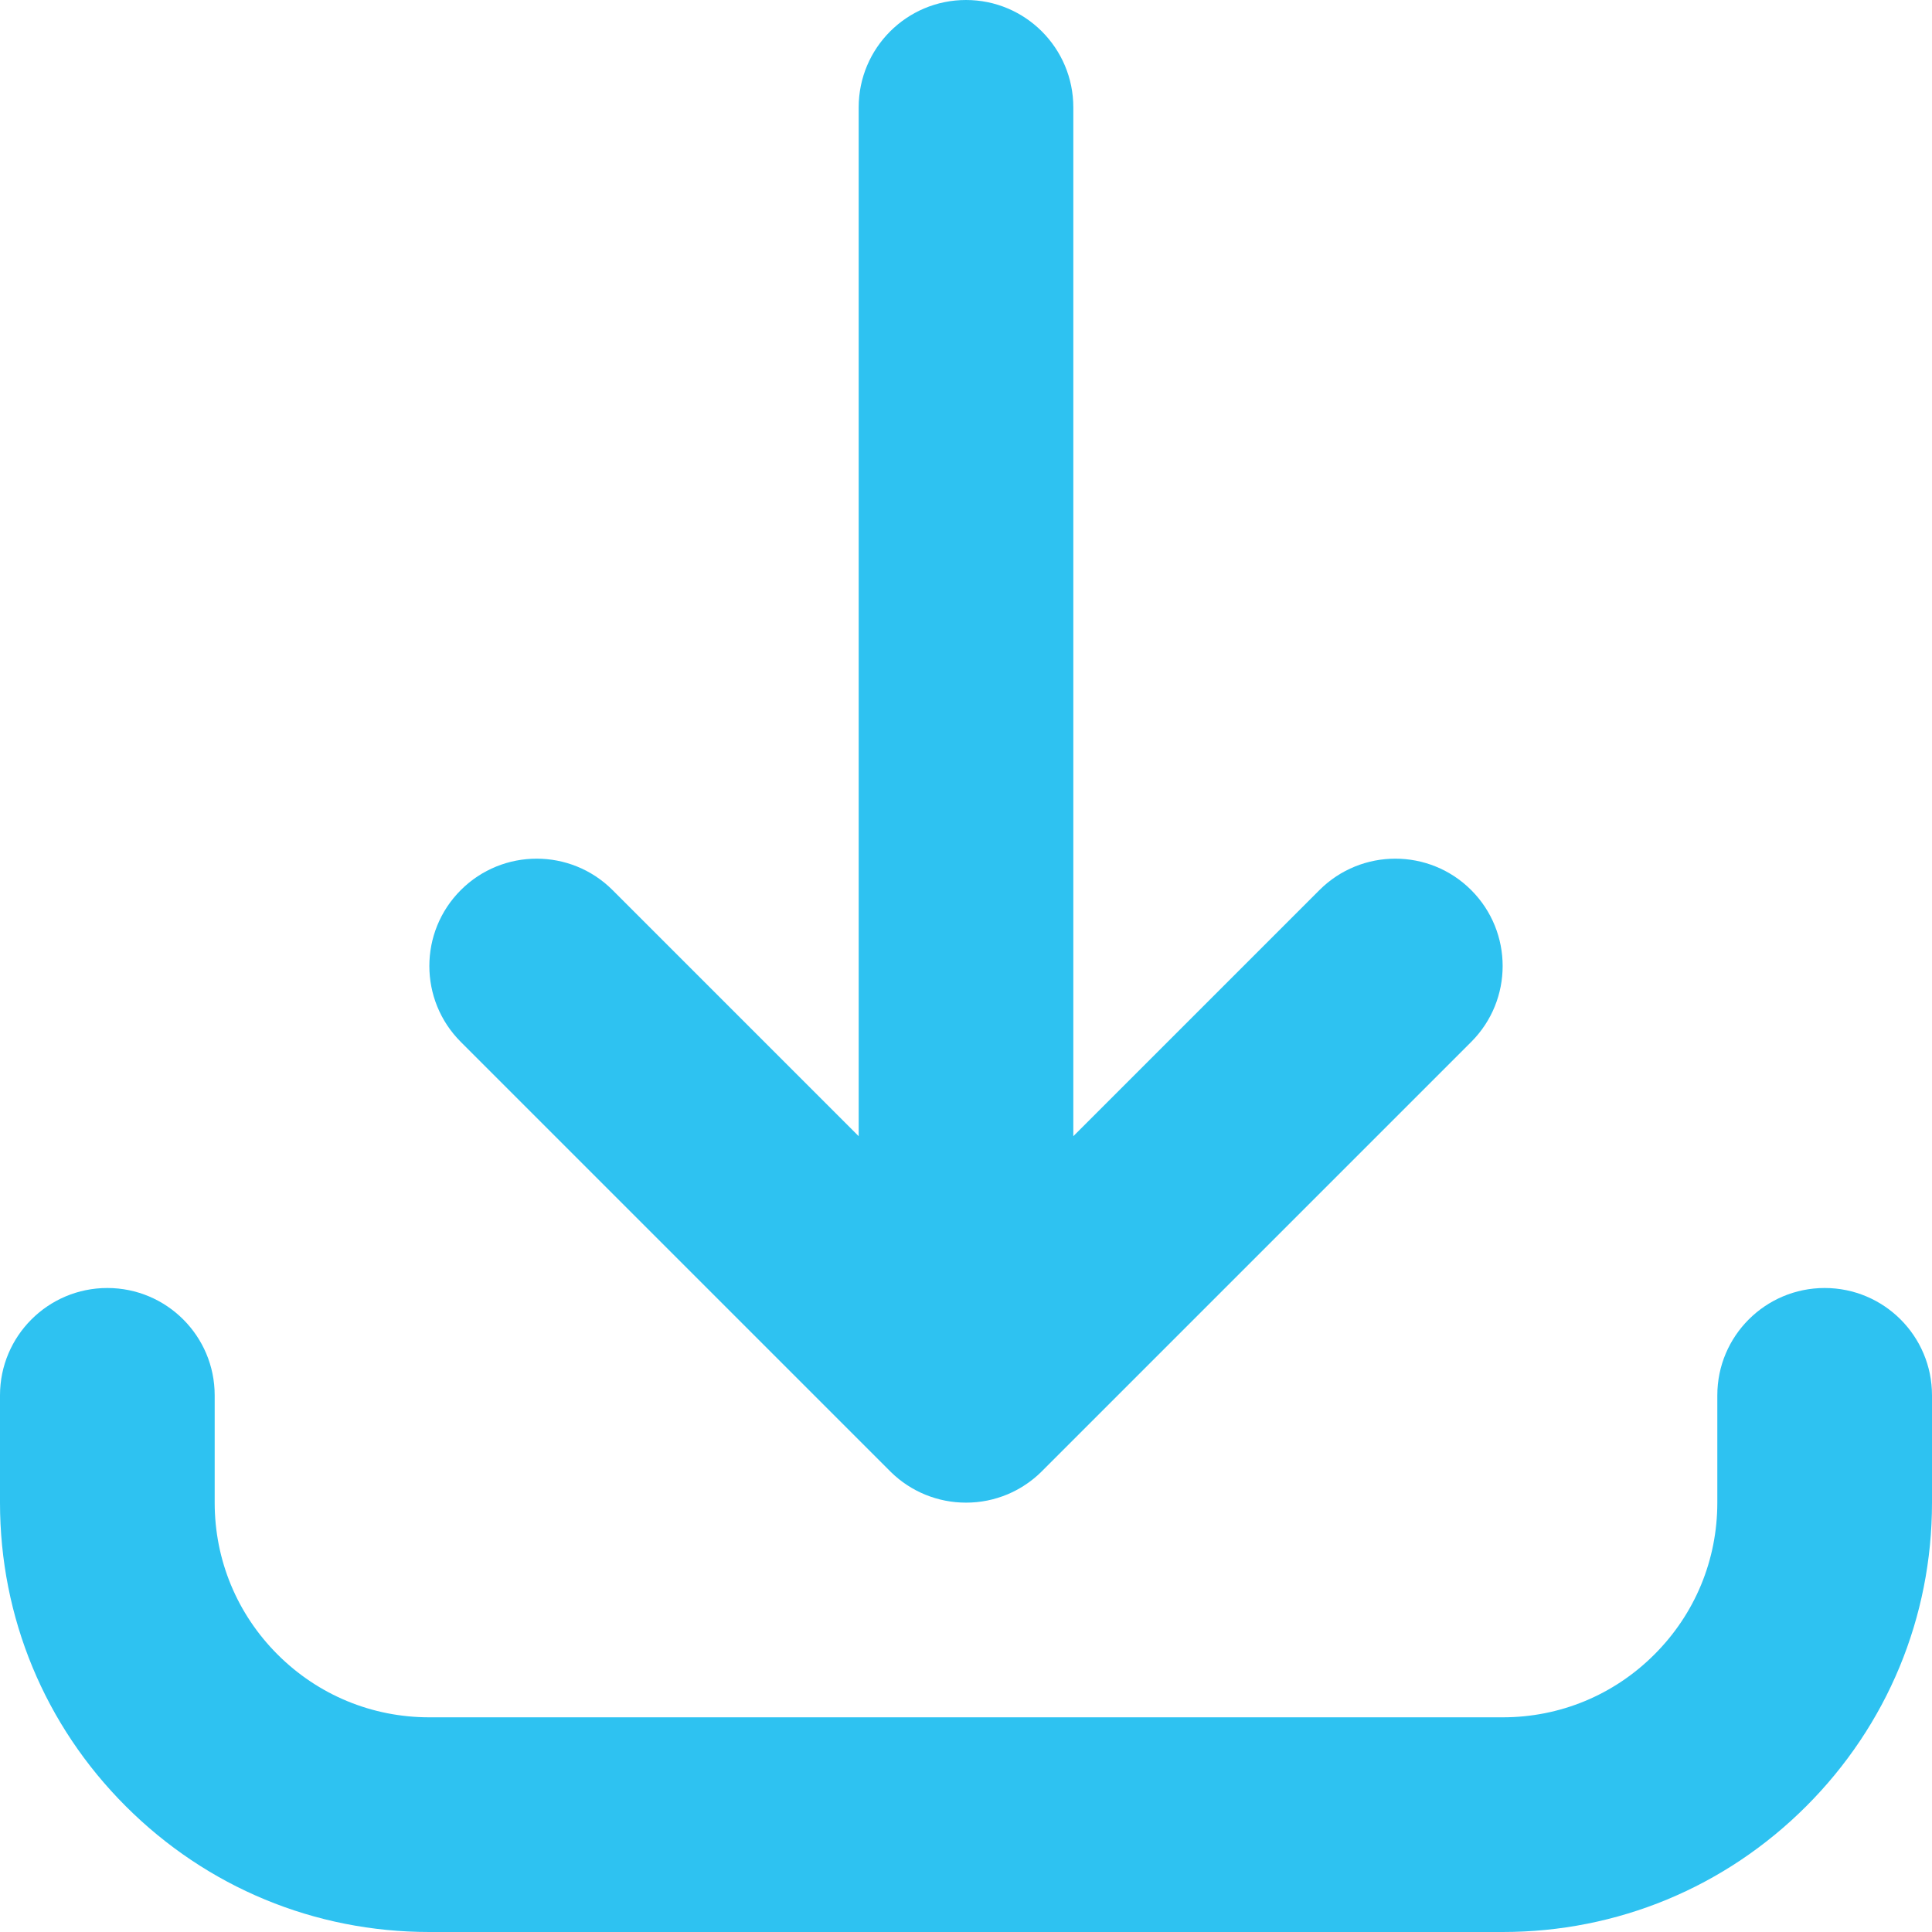 <svg width="42" height="42" viewBox="0 0 42 42" fill="none" xmlns="http://www.w3.org/2000/svg">
<g id="download 1" clip-path="url(#clip0_0_1727)">
<g id="Group">
<path id="Vector" d="M32.667 42H9.333C6.84 42 4.497 41.029 2.734 39.266C0.971 37.504 0 35.16 0 32.667V30.333C0 29.044 1.045 28 2.333 28C3.622 28 4.667 29.044 4.667 30.333V32.667C4.667 33.913 5.152 35.085 6.033 35.966C6.915 36.848 8.087 37.333 9.333 37.333H32.667C33.913 37.333 35.085 36.848 35.966 35.966C36.848 35.085 37.333 33.913 37.333 32.667V30.333C37.333 29.044 38.378 28 39.667 28C40.955 28 42 29.044 42 30.333V32.667C42 35.16 41.029 37.503 39.266 39.266C37.503 41.029 35.16 42 32.667 42ZM21 32.666C20.391 32.667 19.805 32.429 19.37 32.003L19.37 32.003L19.365 31.998L19.364 31.997C19.363 31.996 19.361 31.994 19.36 31.993L19.358 31.991C19.357 31.99 19.356 31.989 19.355 31.988L19.35 31.983L10.017 22.65C9.106 21.739 9.106 20.261 10.017 19.35C10.928 18.439 12.405 18.439 13.317 19.35L18.667 24.7V2.333C18.667 1.045 19.711 0 21 0C22.289 0 23.333 1.045 23.333 2.333V24.7L28.683 19.35C29.595 18.439 31.072 18.439 31.983 19.35C32.894 20.261 32.894 21.739 31.983 22.65L22.65 31.983L22.645 31.988L22.642 31.991L22.64 31.993C22.639 31.994 22.637 31.996 22.636 31.997L22.635 31.998C22.633 32 22.632 32.001 22.63 32.003L22.63 32.003C22.605 32.028 22.578 32.052 22.552 32.076C22.361 32.246 22.144 32.383 21.909 32.483L21.907 32.484C21.906 32.484 21.905 32.485 21.904 32.485C21.618 32.605 21.31 32.667 21 32.666Z" fill="#2EC2F1"/>
</g>
</g>
<defs>
<clipPath id="clip0_0_1727">
<rect width="42" height="42" fill="white"/>
</clipPath>
</defs>
</svg>
